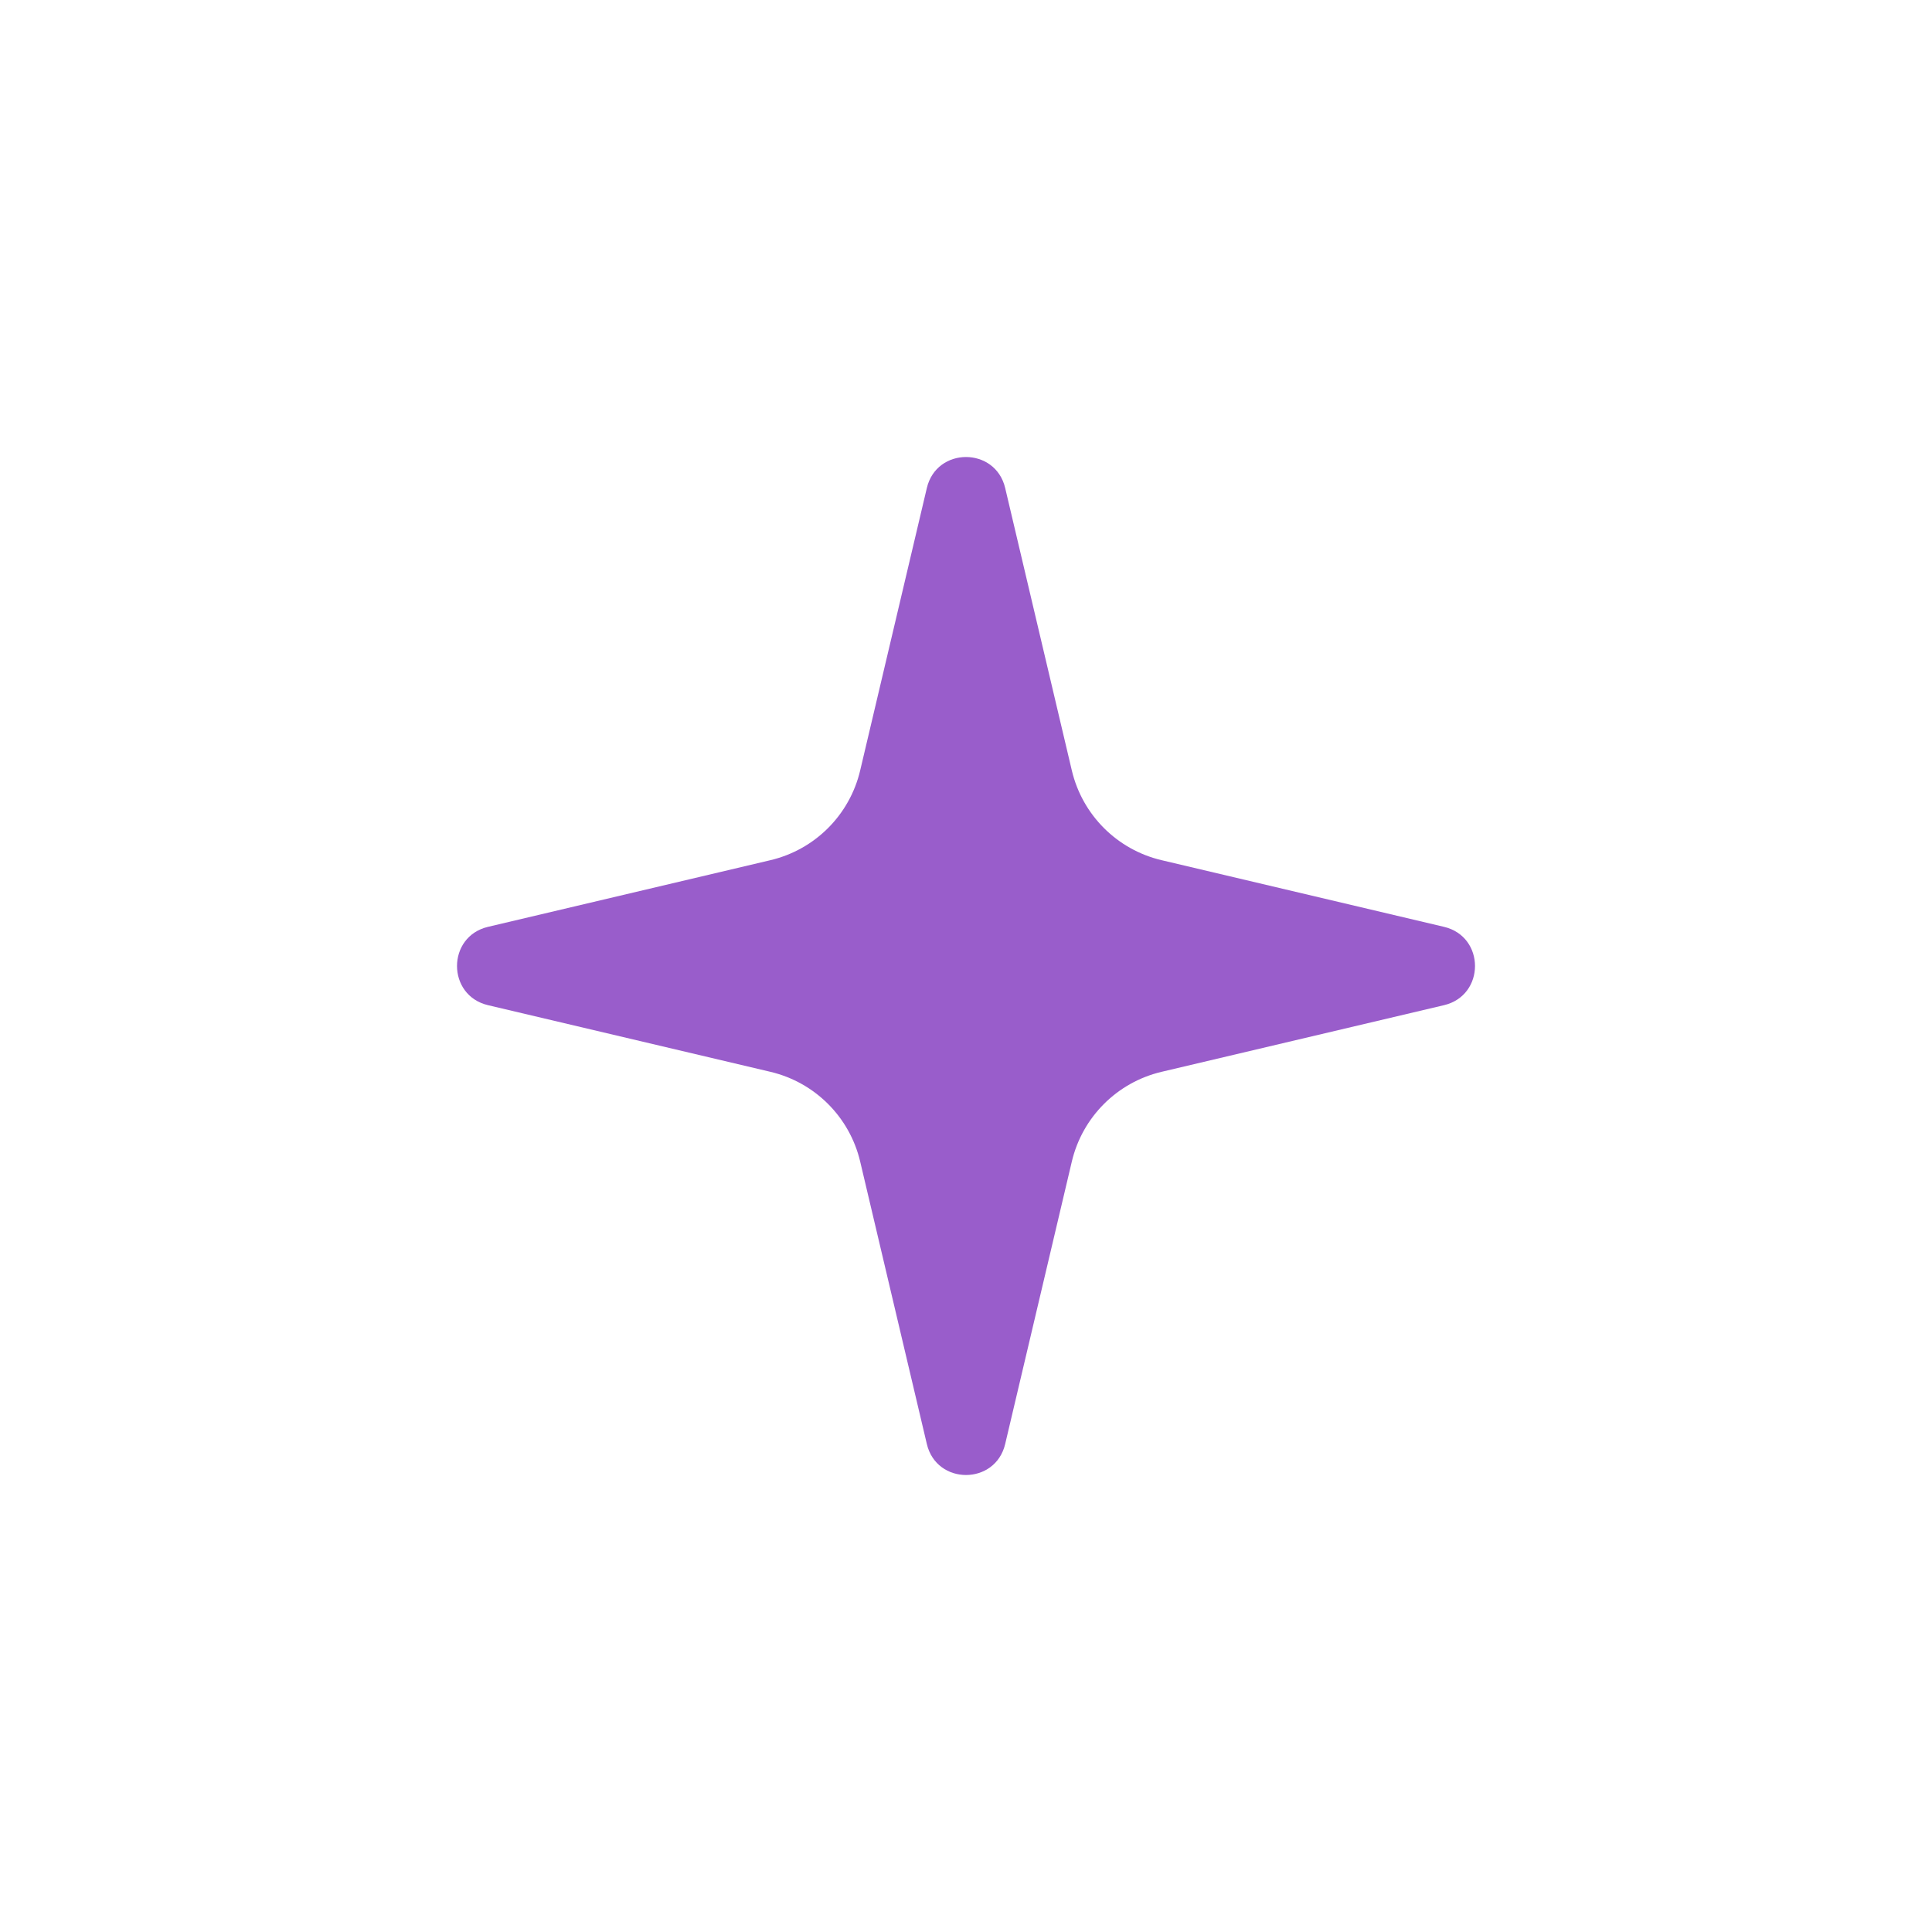 <svg width="100" height="100" viewBox="0 0 100 100" fill="none" xmlns="http://www.w3.org/2000/svg">
<path d="M47.973 25.26C48.477 23.12 51.523 23.12 52.028 25.26L55.477 39.876C56.021 42.181 57.82 43.98 60.124 44.523L74.741 47.973C76.881 48.477 76.881 51.523 74.741 52.028L60.124 55.477C57.82 56.021 56.021 57.82 55.477 60.124L52.028 74.741C51.523 76.881 48.477 76.881 47.973 74.741L44.523 60.124C43.98 57.82 42.181 56.021 39.876 55.477L25.26 52.028C23.12 51.523 23.12 48.477 25.26 47.973L39.876 44.523C42.181 43.98 43.98 42.181 44.523 39.876L47.973 25.26Z" fill="#995DCB"/>
</svg>

